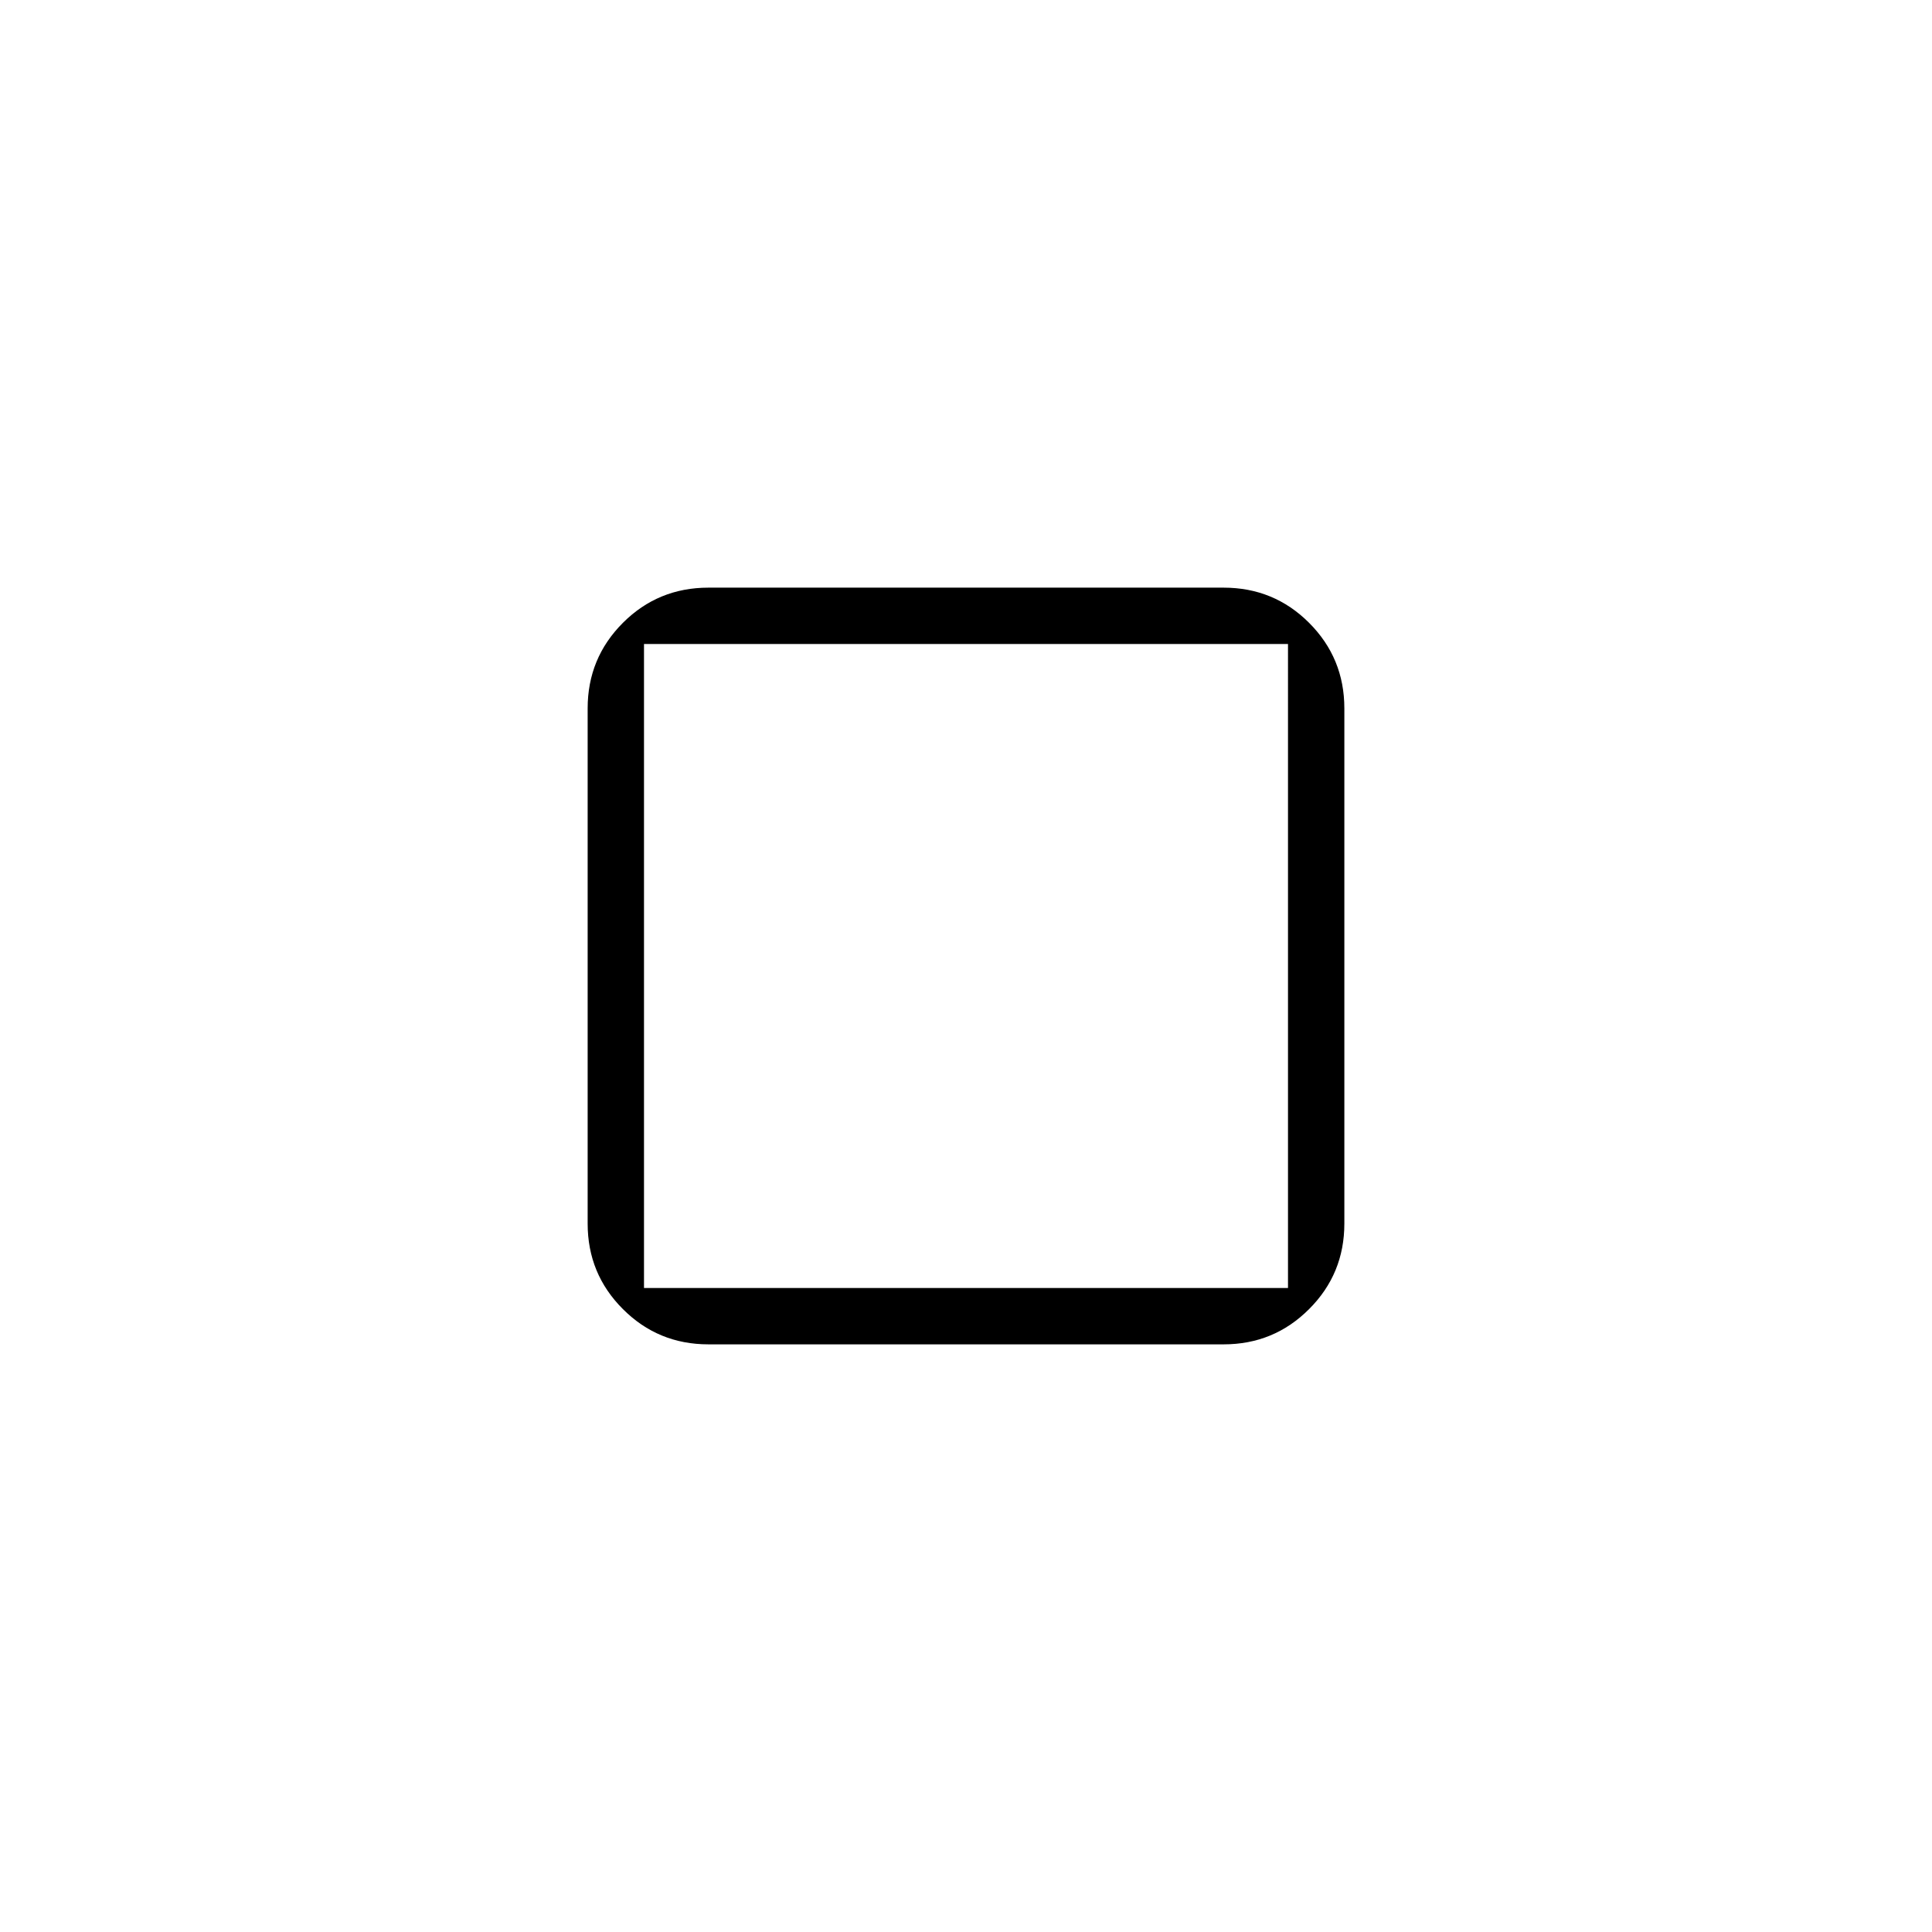 <svg xmlns="http://www.w3.org/2000/svg" height="24" width="24"><path d="M8 8v8Zm.8 8.7q-.625 0-1.062-.438Q7.3 15.825 7.3 15.2V8.8q0-.625.438-1.063Q8.175 7.3 8.8 7.3h6.4q.625 0 1.062.437.438.438.438 1.063v6.4q0 .625-.438 1.062-.437.438-1.062.438ZM8 16h8V8H8Z"/></svg>